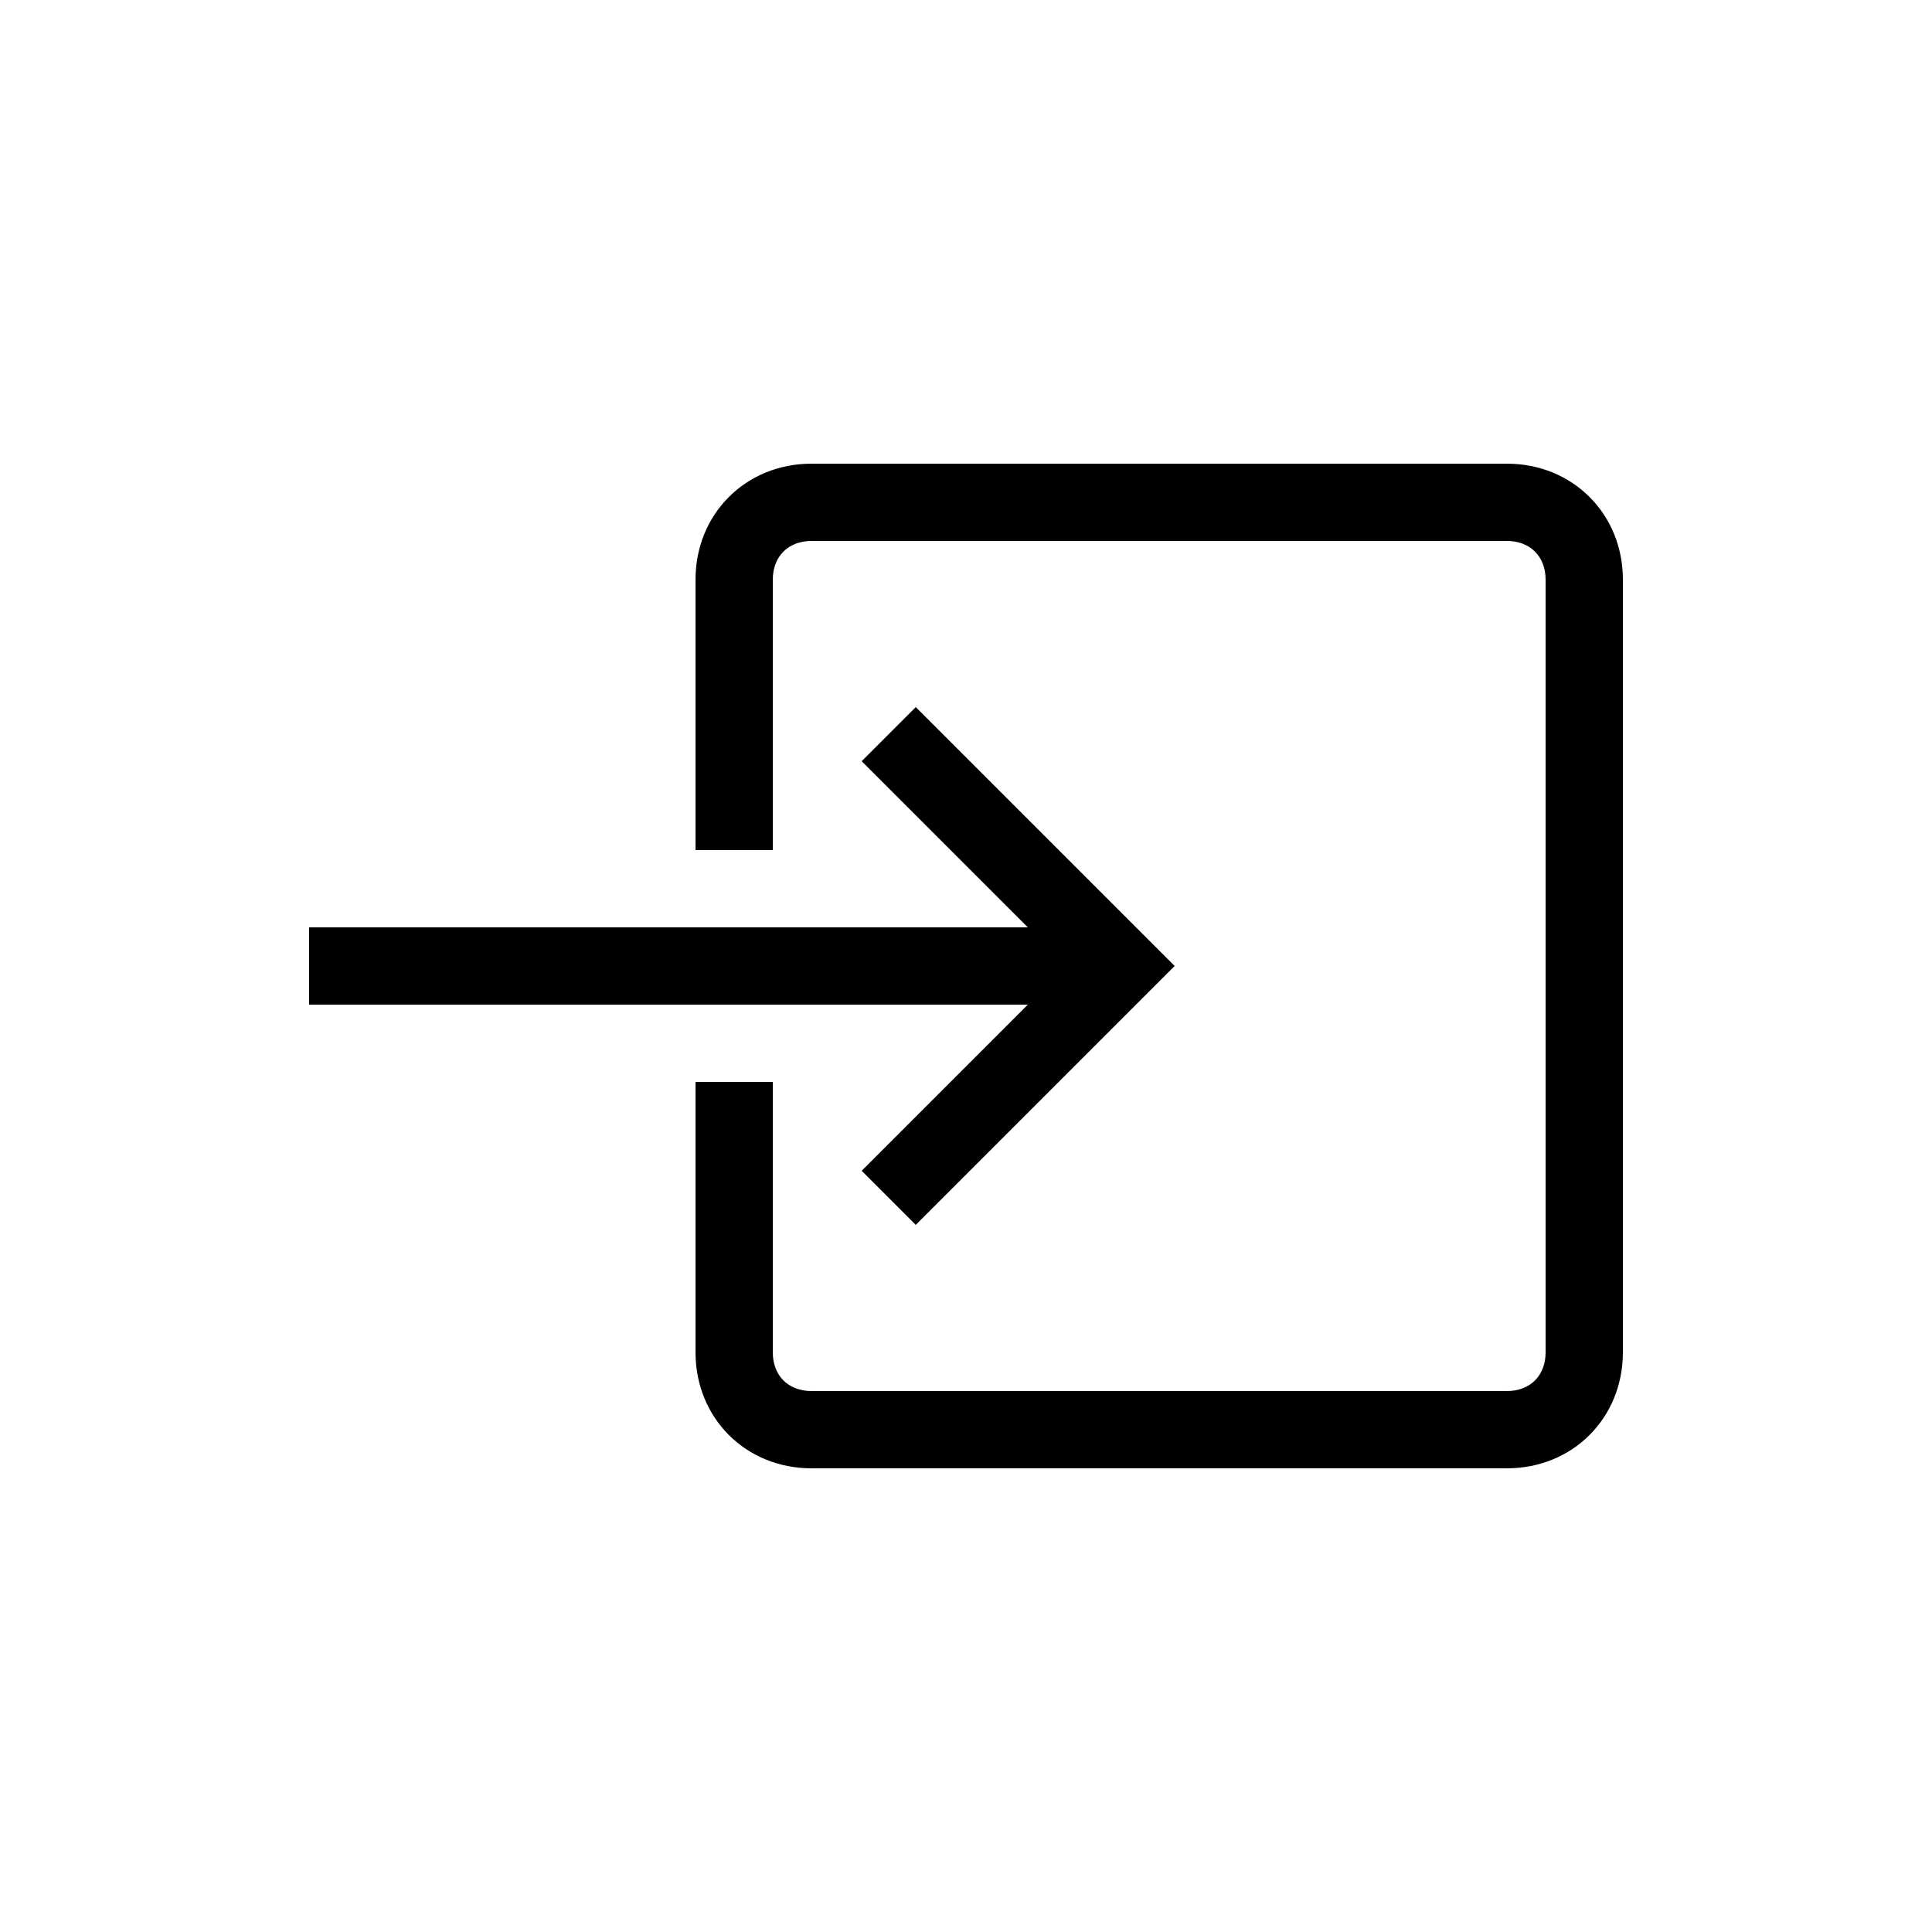 <svg xmlns="http://www.w3.org/2000/svg" viewBox="0 0 50 50"><path d="M22.3,30.3l5.3-5.3l-5.3-5.3l1.4-1.4l6.7,6.7l-6.7,6.7L22.3,30.3z"/><path d="M29,24v2H8v-2H29z"/><path d="M39,38H21c-1.7,0-3-1.3-3-3v-7h2v7c0,0.6,0.4,1,1,1h18c0.6,0,1-0.4,1-1V15c0-0.6-0.4-1-1-1H21c-0.6,0-1,0.4-1,1v7h-2v-7c0-1.7,1.3-3,3-3h18c1.7,0,3,1.3,3,3v20C42,36.7,40.7,38,39,38z"/></svg>
